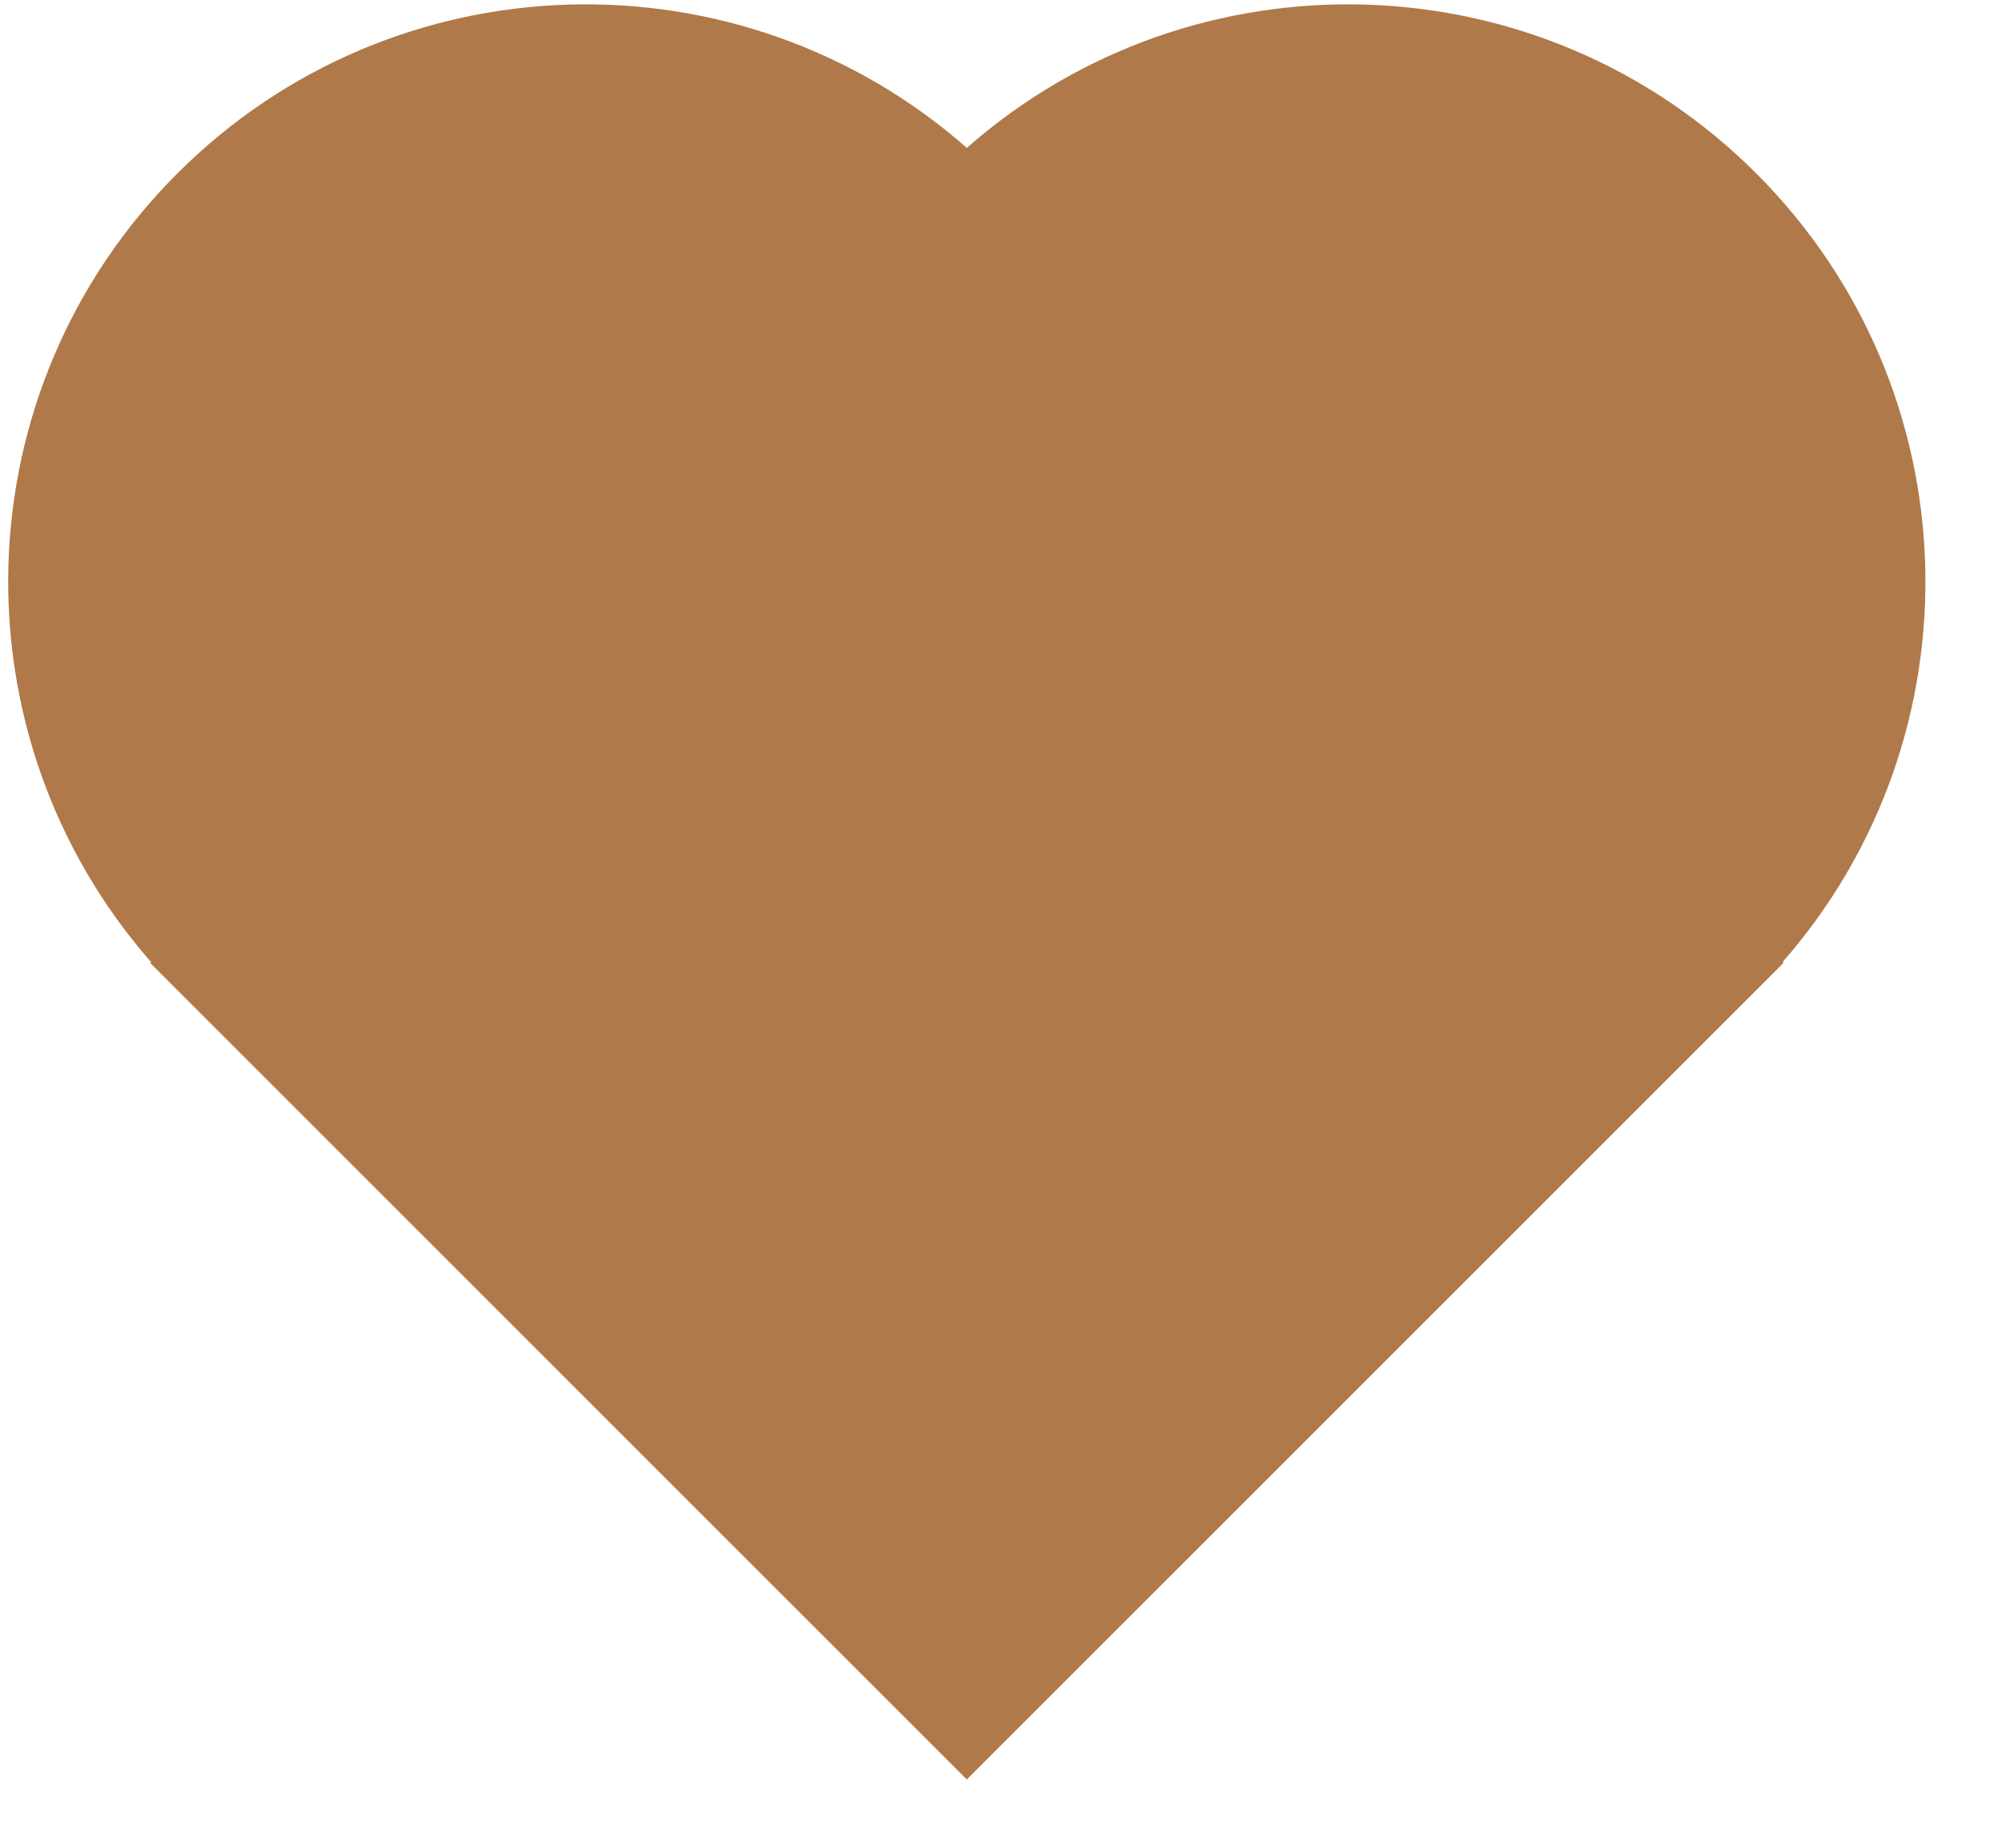 <svg width="26" height="24" viewBox="0 0 26 24" fill="none" xmlns="http://www.w3.org/2000/svg">
<path fill-rule="evenodd" clip-rule="evenodd" d="M22.81 12.859L23.163 12.506L23.151 12.495C25.733 9.549 25.619 5.063 22.809 2.253C19.996 -0.561 15.502 -0.671 12.556 1.921C9.611 -0.671 5.117 -0.561 2.303 2.253C-0.507 5.063 -0.621 9.549 1.961 12.495L1.95 12.506L2.303 12.86L12.556 23.113L22.809 12.86C22.81 12.86 22.81 12.859 22.81 12.859Z" fill="#AF7949"/>
</svg>
